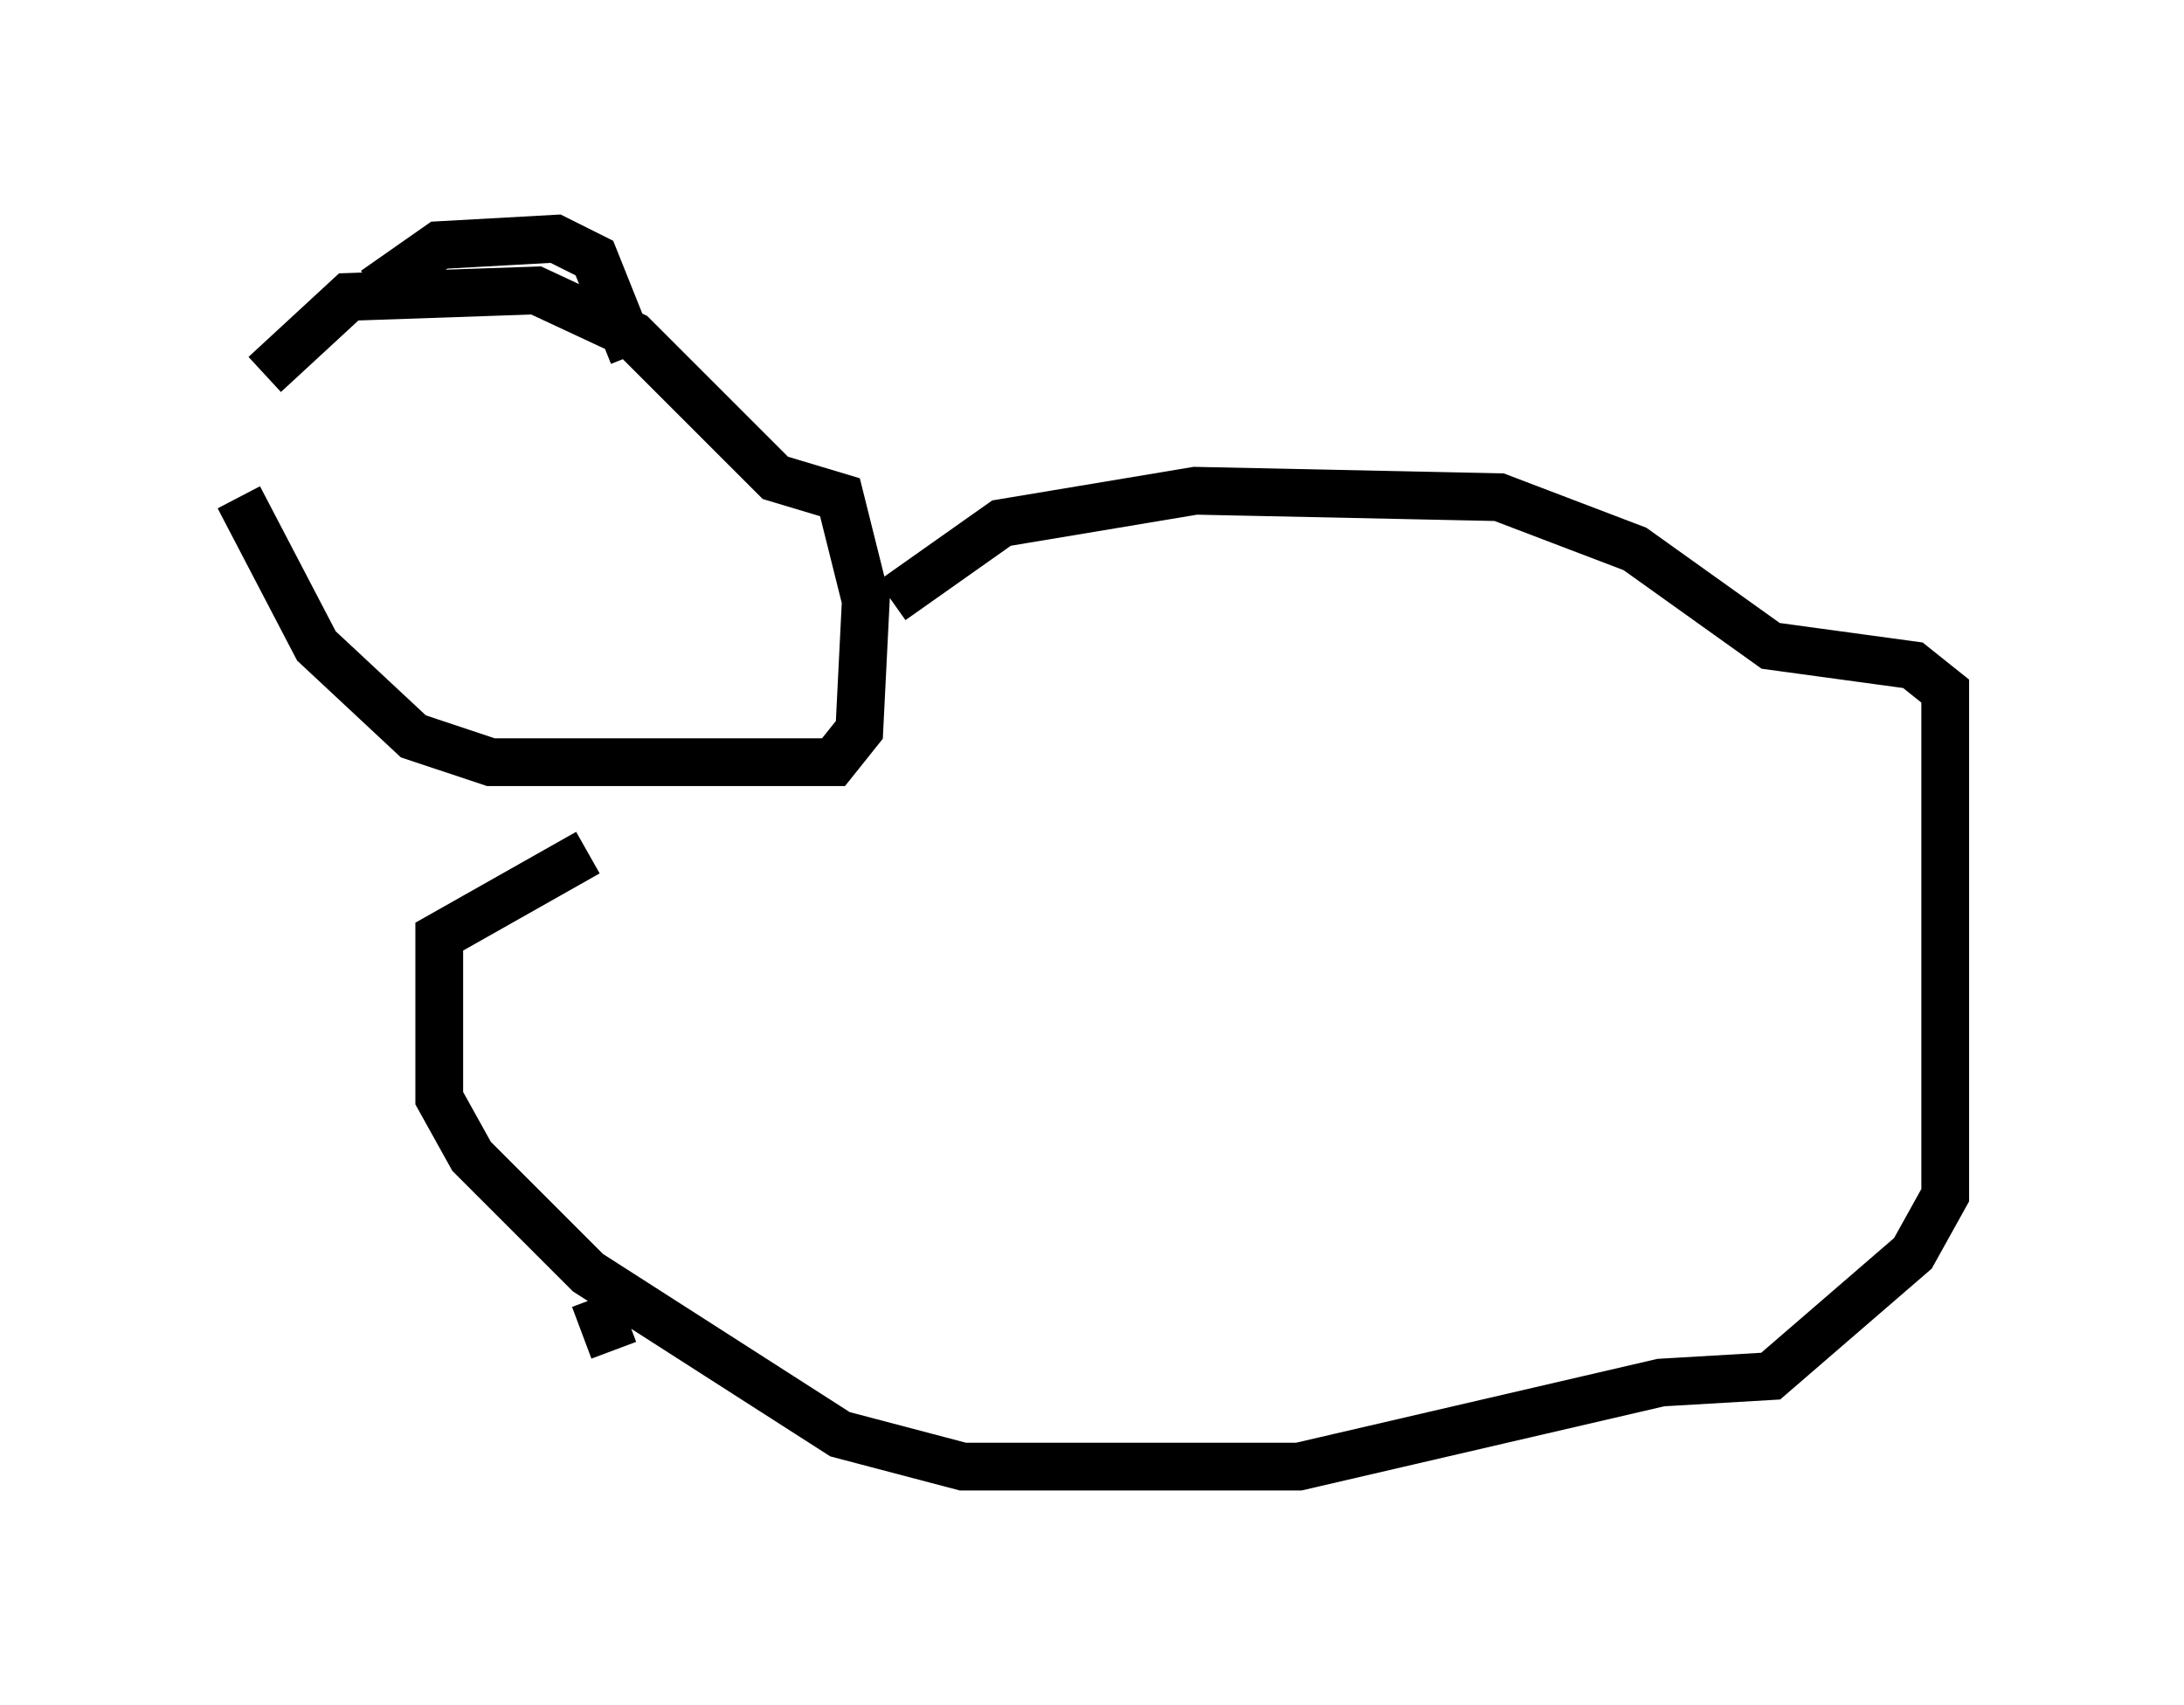 <?xml version="1.0" encoding="utf-8" ?>
<svg baseProfile="full" height="35.71" version="1.1" width="45.724" xmlns="http://www.w3.org/2000/svg" xmlns:ev="http://www.w3.org/2001/xml-events" xmlns:xlink="http://www.w3.org/1999/xlink"><defs /><rect fill="white" height="35.71" width="45.724" x="0" y="0" /><path d="M5, 7.03 m0.0, 3.383 l1.624, 3.112 2.03, 1.894 l1.624, 0.541 7.172, 0.0 l0.541, -0.677 0.135, -2.706 l-0.541, -2.165 -1.353, -0.406 l-2.977, -2.977 -2.03, -0.947 l-3.924, 0.135 -1.759, 1.624 m13.126, 4.736 l2.3, -1.624 4.059, -0.677 l6.36, 0.135 2.842, 1.083 l2.842, 2.03 2.977, 0.406 l0.677, 0.541 0.0, 10.555 l-0.677, 1.218 -2.977, 2.571 l-2.3, 0.135 -7.578, 1.759 l-7.036, 0.0 -2.571, -0.677 l-5.277, -3.383 -2.436, -2.436 l-0.677, -1.218 0.0, -3.383 l3.112, -1.759 m-4.465, -11.773 l1.353, -0.947 2.436, -0.135 l0.812, 0.406 0.812, 2.03 m-0.812, 19.756 l0.406, 1.083 " fill="none" stroke="black" stroke-width="1" /></svg>